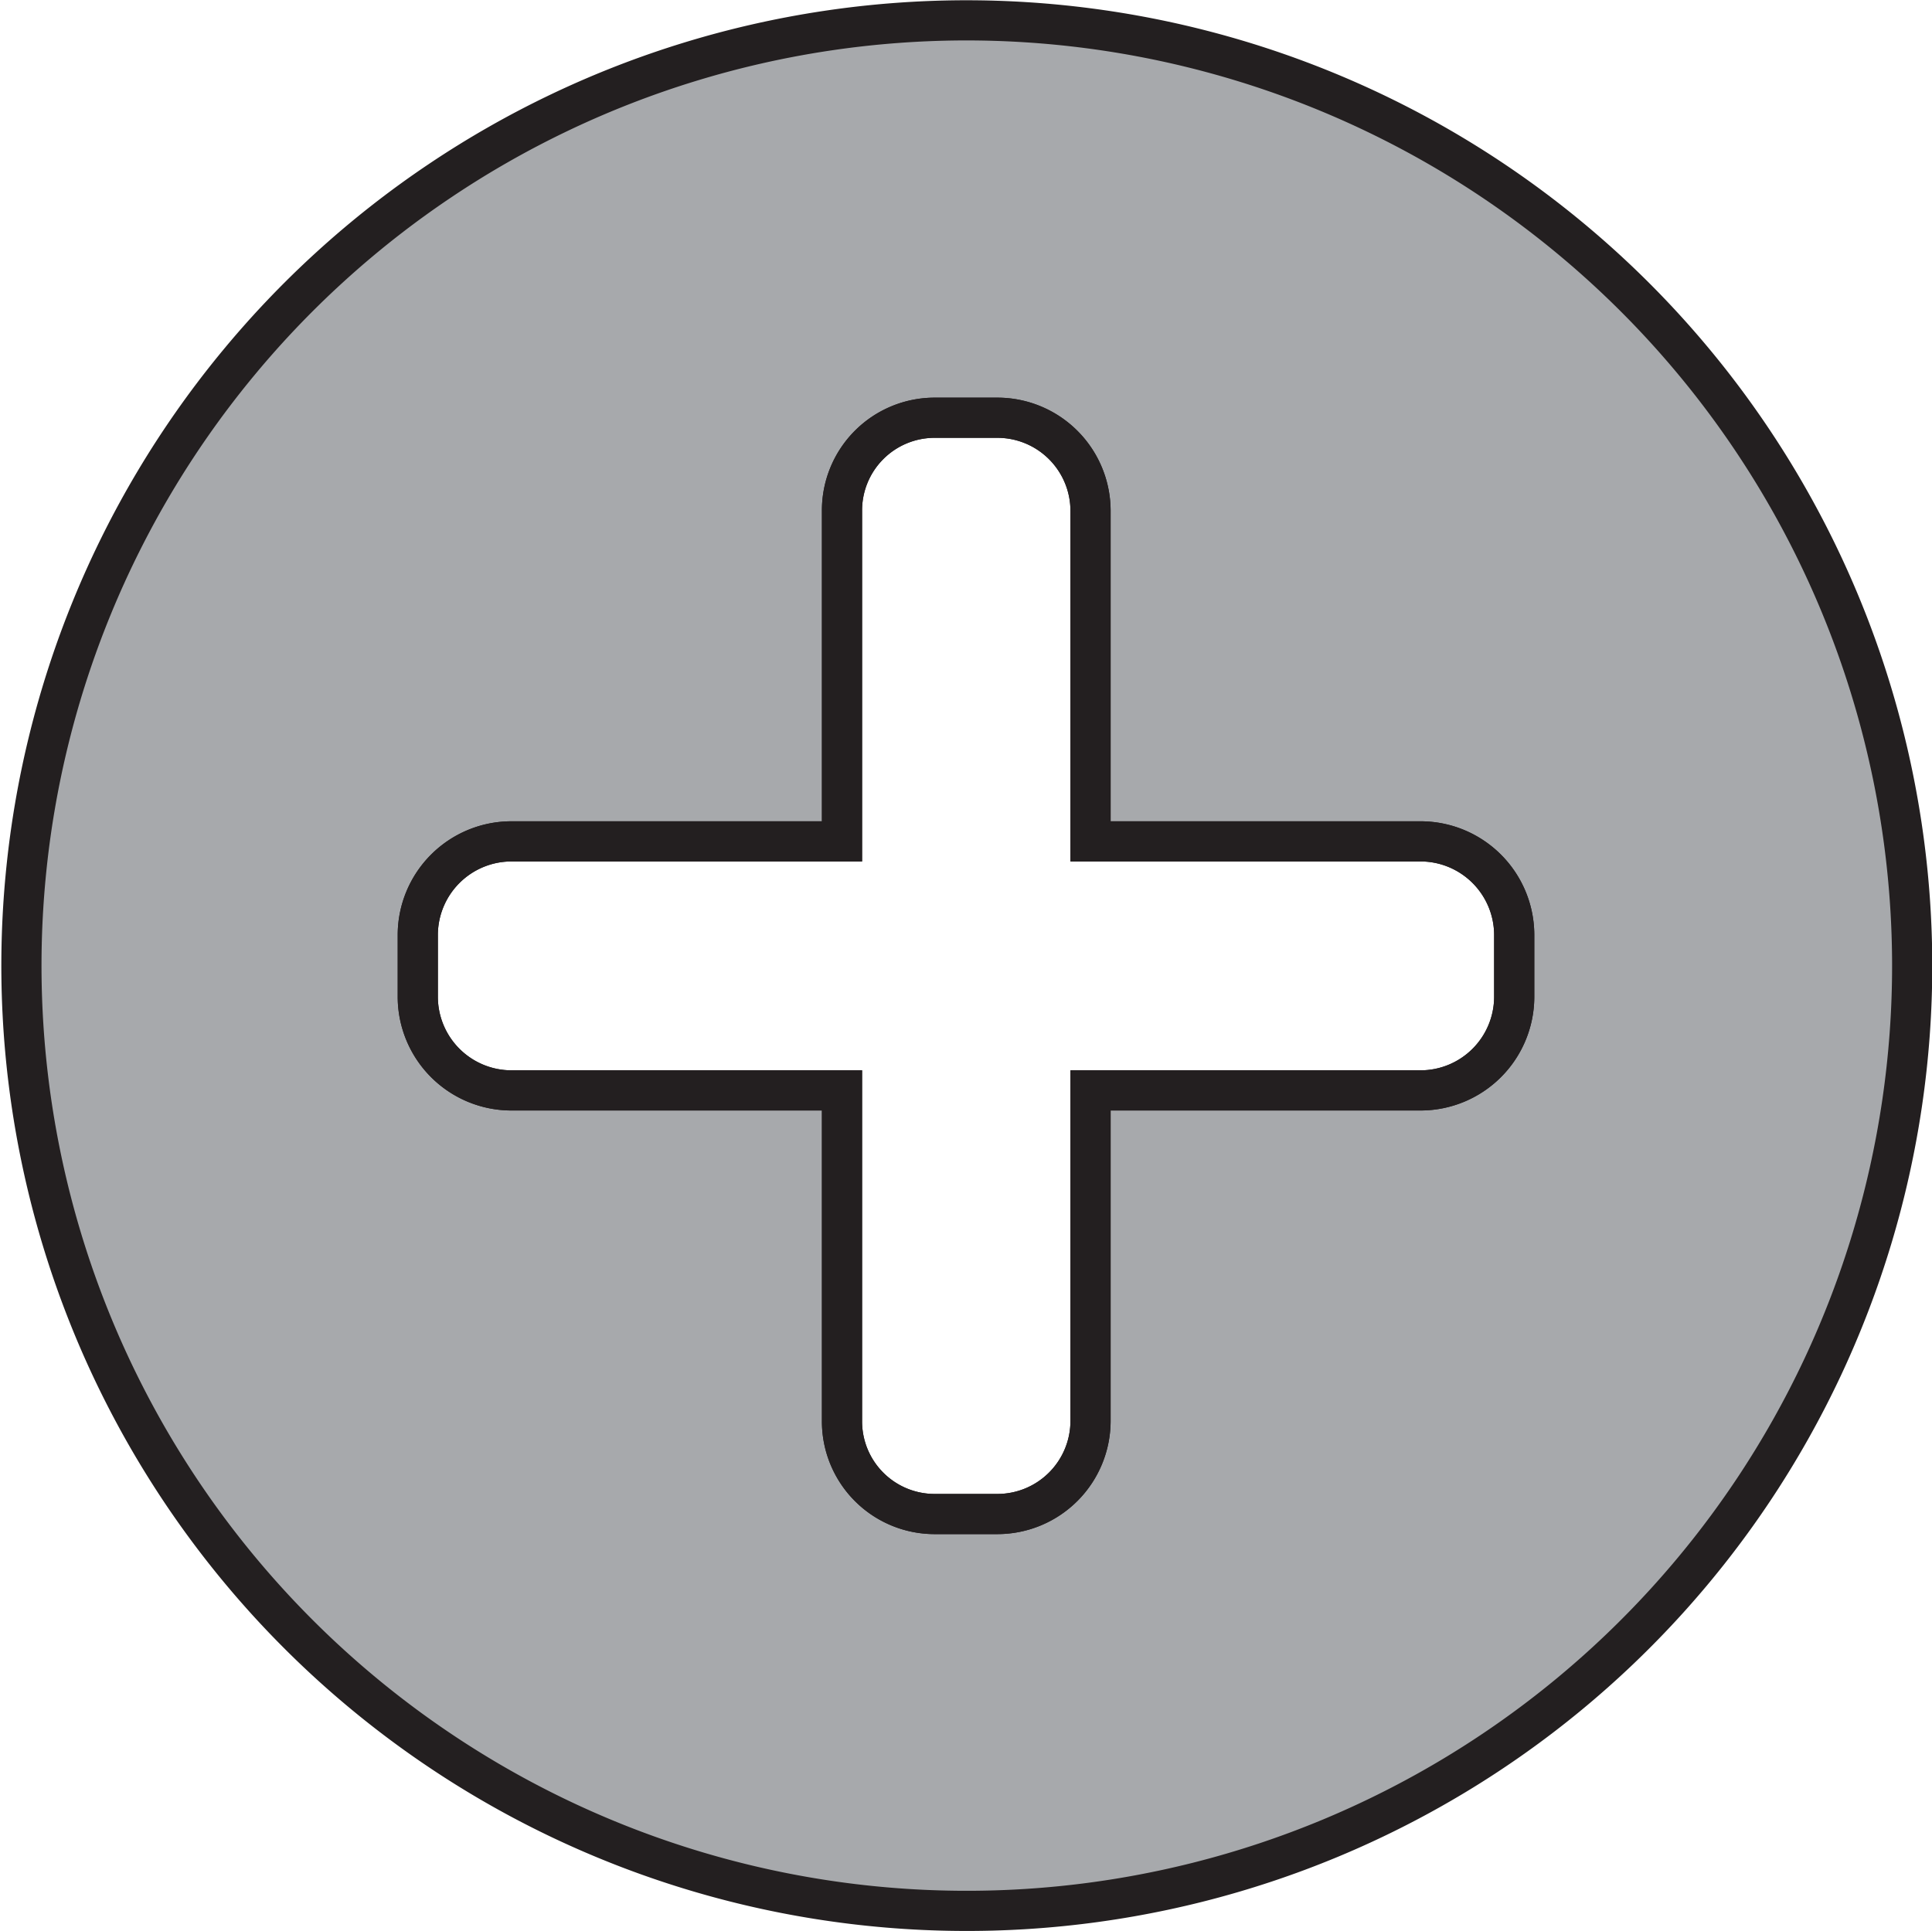 <svg xmlns="http://www.w3.org/2000/svg" viewBox="0 0 36.07 36.06"><defs><style>.cls-1{fill:#a7a9ac;}.cls-1,.cls-2{stroke:#231f20;stroke-miterlimit:10;stroke-width:0.75px;}.cls-2{fill:none;}</style></defs><g id="Layer_2" data-name="Layer 2"><g id="Layer_2-2" data-name="Layer 2"><path class="cls-1" d="M18,.38A17.65,17.65,0,1,0,35.7,18,17.66,17.66,0,0,0,18,.38ZM28.27,18.62a1.75,1.75,0,0,1-1.74,1.74H20.36v6.16a1.74,1.74,0,0,1-1.74,1.75H17.46a1.73,1.73,0,0,1-1.74-1.75V20.36H9.55A1.75,1.75,0,0,1,7.8,18.62V17.45a1.75,1.75,0,0,1,1.75-1.74h6.17V9.55A1.73,1.73,0,0,1,17.46,7.8h1.16a1.74,1.74,0,0,1,1.74,1.75v6.16h6.17a1.75,1.75,0,0,1,1.74,1.74Z"/><path class="cls-2" d="M28.27,17.45v1.17a1.75,1.75,0,0,1-1.74,1.74H20.36v6.16a1.74,1.74,0,0,1-1.74,1.75H17.46a1.73,1.73,0,0,1-1.74-1.75V20.36H9.55A1.75,1.75,0,0,1,7.8,18.62V17.45a1.75,1.75,0,0,1,1.75-1.74h6.17V9.55A1.73,1.73,0,0,1,17.46,7.8h1.16a1.74,1.74,0,0,1,1.74,1.75v6.16h6.17A1.75,1.75,0,0,1,28.27,17.45Z"/></g></g></svg>